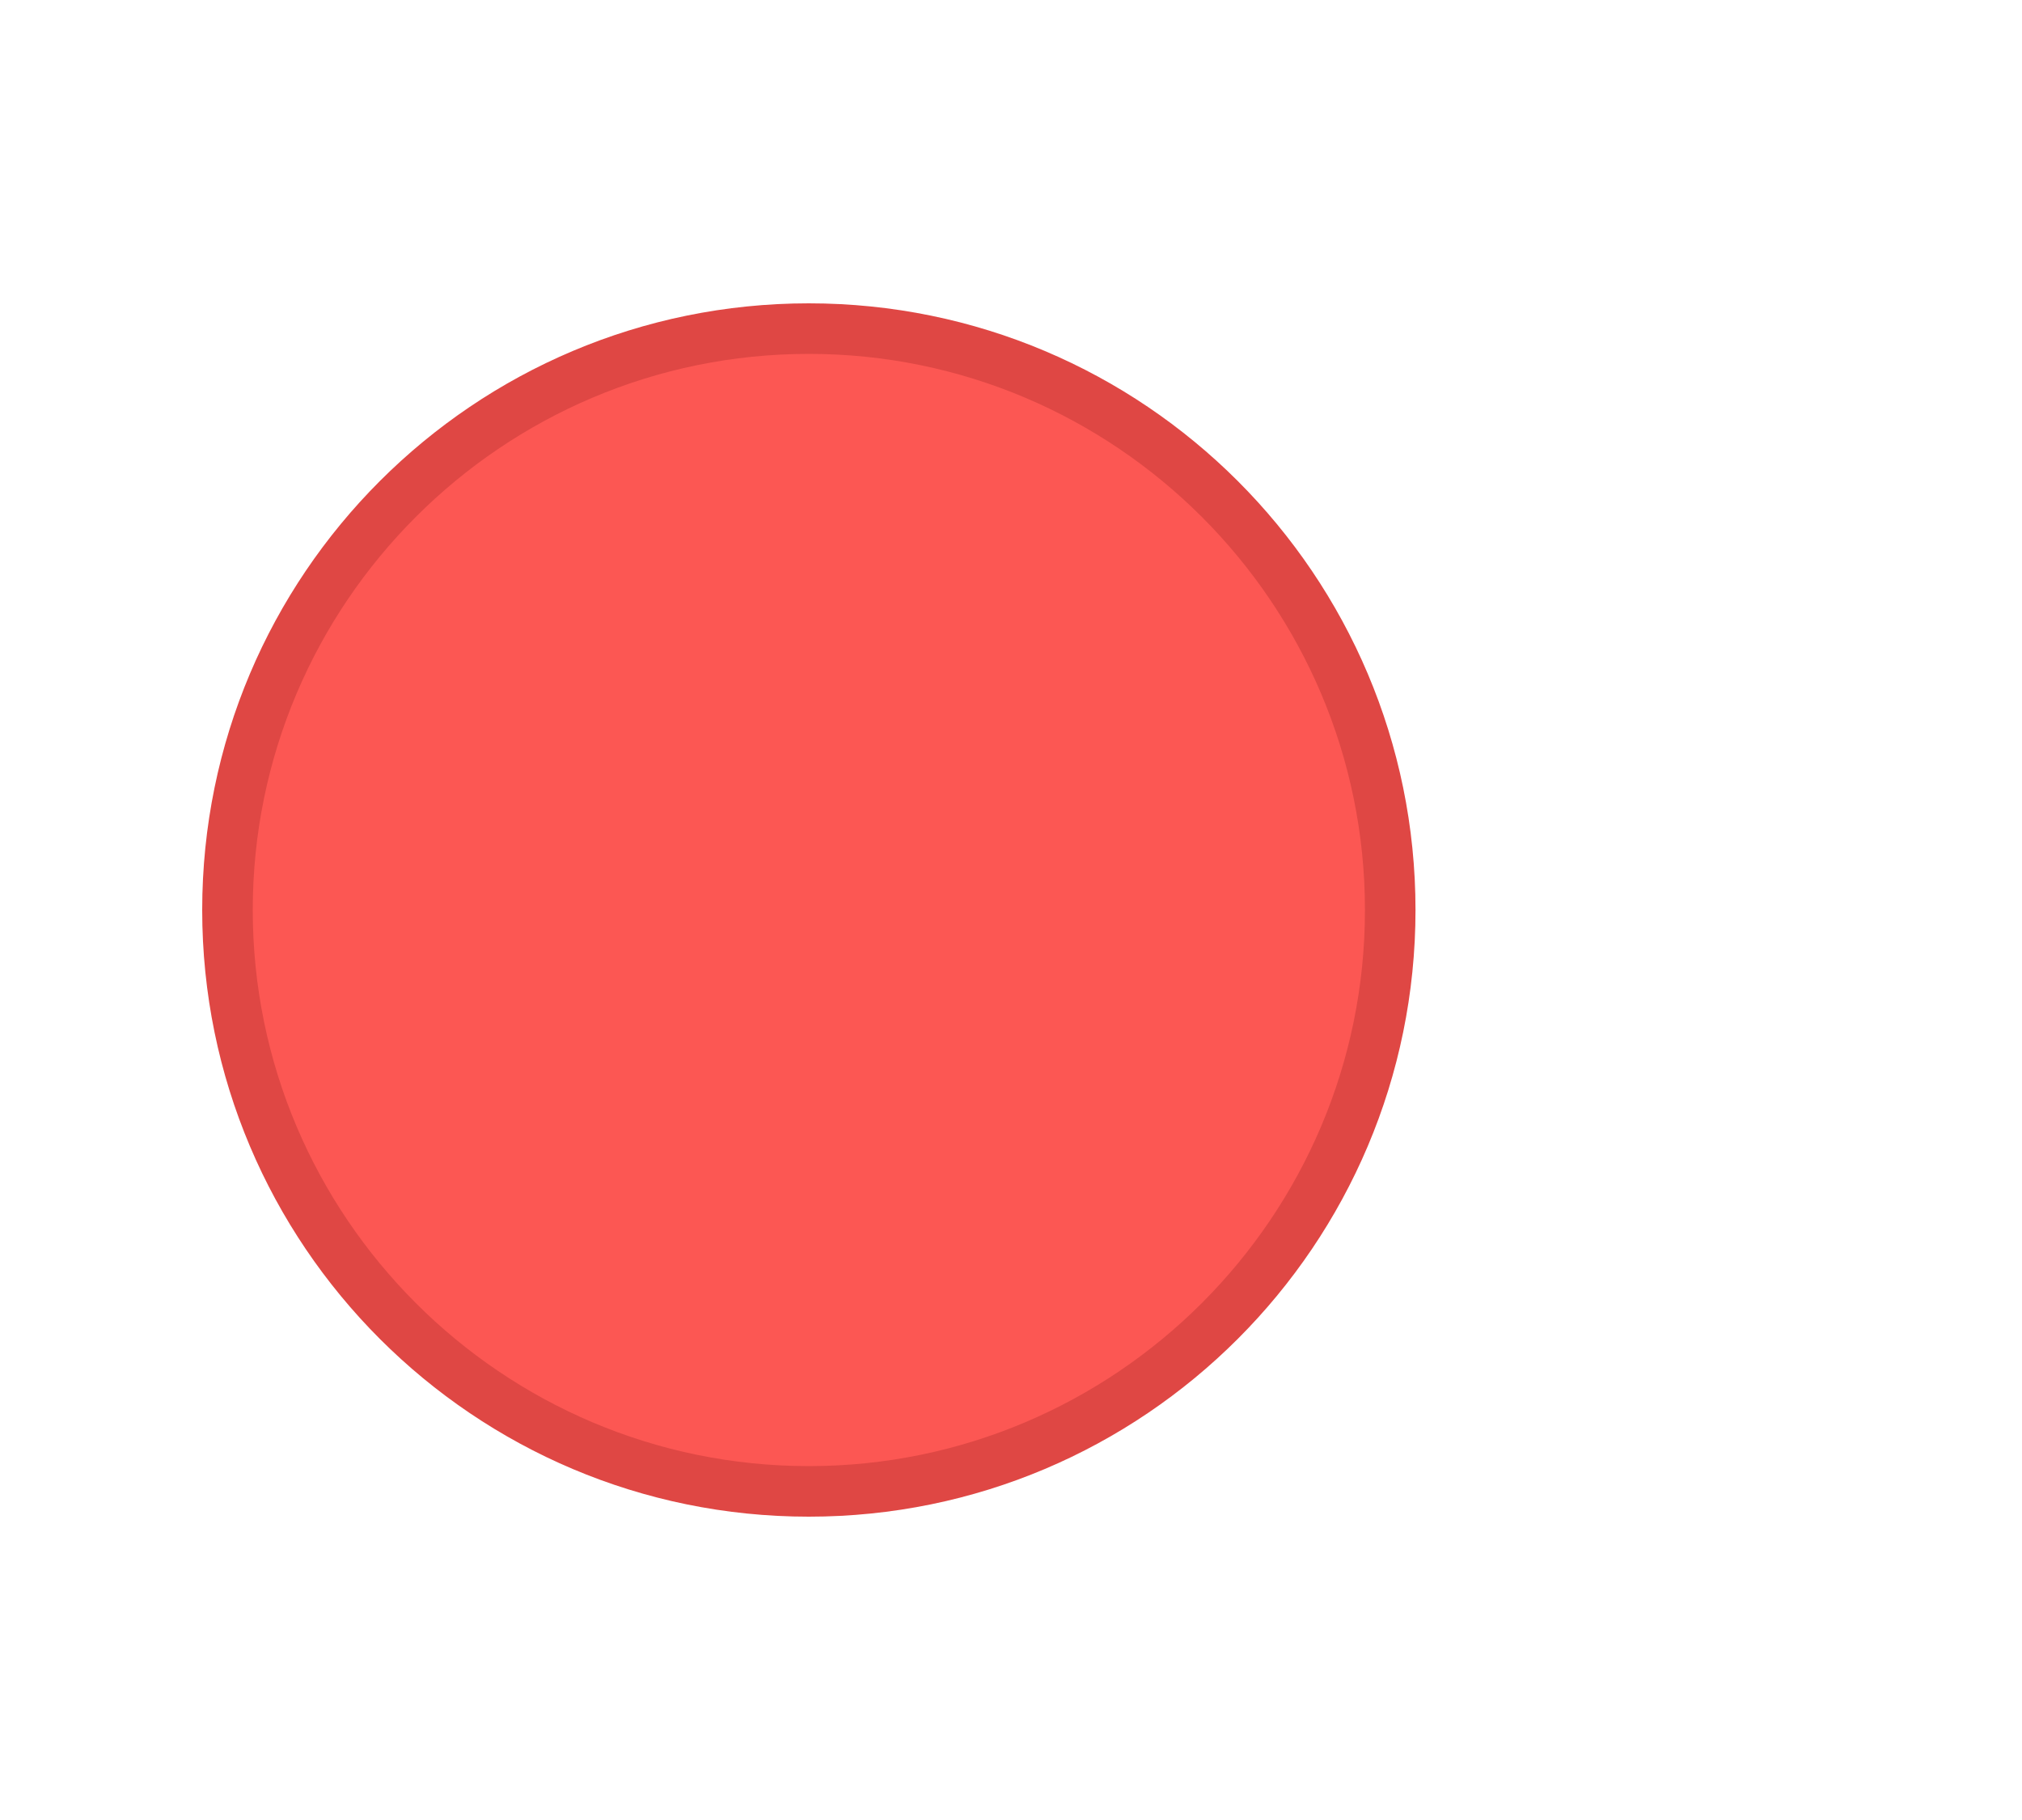 <svg xmlns="http://www.w3.org/2000/svg" width="20px" height="18px" viewBox="0 0 20 18">
    <path fill="#FC5753" d="M8,14.75c-3.17,0-5.75-2.579-5.75-5.75S4.83,3.25,8,3.25c3.171,0,5.751,2.58,5.751,5.75S11.171,14.75,8,14.75z"/>
    <path fill="#DF4744" d="M8,3.5c3.033,0,5.501,2.467,5.501,5.5S11.033,14.5,8,14.5c-3.033,0-5.5-2.467-5.5-5.5S4.967,3.5,8,3.5M8,3C4.687,3,2,5.686,2,9c0,3.313,2.687,6,6,6s6.001-2.688,6.001-6C14.001,5.686,11.313,3,8,3L8,3z"/>
</svg>
